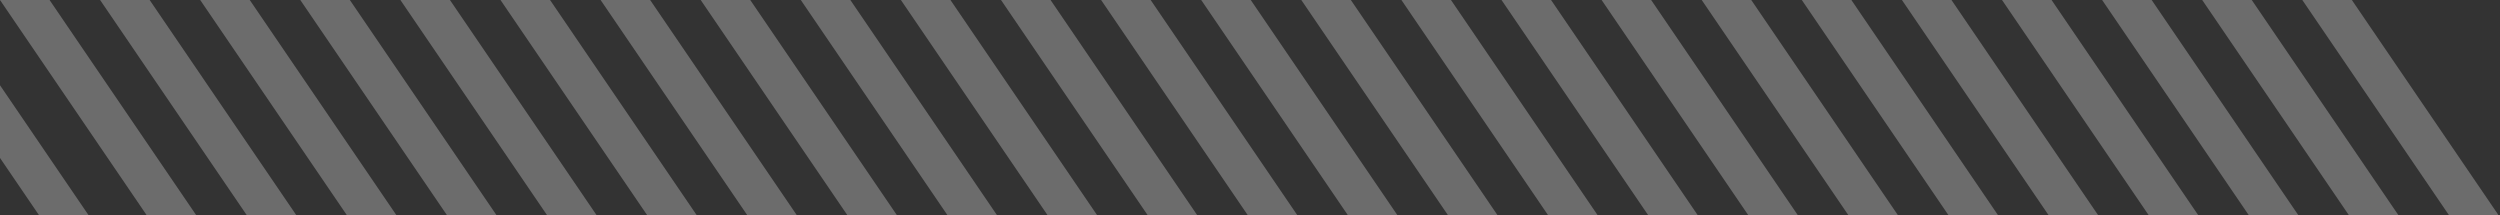 <svg width="418" height="36" viewBox="0 0 418 36" fill="none" xmlns="http://www.w3.org/2000/svg">
<rect x="0" y="0" width="418" height="36" fill="#333333" stroke="none"/>
<g opacity="0.28" clip-path="url(#clip0_1313_10587)">
<line y1="-3.5" x2="58.101" y2="-3.5" transform="matrix(0.563 0.826 -0.69 0.724 0 0)" stroke="white" stroke-width="7"/>
<line y1="-3.5" x2="58.101" y2="-3.5" transform="matrix(0.563 0.826 -0.69 0.724 16.737 0)" stroke="white" stroke-width="7"/>
<line y1="-3.5" x2="58.101" y2="-3.5" transform="matrix(0.563 0.826 -0.69 0.724 33.474 0)" stroke="white" stroke-width="7"/>
<line y1="-3.5" x2="58.101" y2="-3.5" transform="matrix(0.563 0.826 -0.69 0.724 50.211 0)" stroke="white" stroke-width="7"/>
<line y1="-3.5" x2="58.101" y2="-3.5" transform="matrix(0.563 0.826 -0.69 0.724 66.947 0)" stroke="white" stroke-width="7"/>
<line y1="-3.5" x2="58.101" y2="-3.5" transform="matrix(0.563 0.826 -0.69 0.724 83.684 0)" stroke="white" stroke-width="7"/>
<line y1="-3.5" x2="58.101" y2="-3.5" transform="matrix(0.563 0.826 -0.69 0.724 100.421 0)" stroke="white" stroke-width="7"/>
<line y1="-3.5" x2="58.101" y2="-3.5" transform="matrix(0.563 0.826 -0.69 0.724 117.158 0)" stroke="white" stroke-width="7"/>
<line y1="-3.5" x2="58.101" y2="-3.5" transform="matrix(0.563 0.826 -0.69 0.724 133.895 0)" stroke="white" stroke-width="7"/>
<line y1="-3.5" x2="58.101" y2="-3.5" transform="matrix(0.563 0.826 -0.69 0.724 150.632 0)" stroke="white" stroke-width="7"/>
<line y1="-3.5" x2="58.101" y2="-3.5" transform="matrix(0.563 0.826 -0.69 0.724 167.368 0)" stroke="white" stroke-width="7"/>
<line y1="-3.5" x2="58.101" y2="-3.5" transform="matrix(0.563 0.826 -0.69 0.724 184.105 0)" stroke="white" stroke-width="7"/>
<line y1="-3.5" x2="58.101" y2="-3.5" transform="matrix(0.563 0.826 -0.69 0.724 200.842 0)" stroke="white" stroke-width="7"/>
<line y1="-3.5" x2="58.101" y2="-3.5" transform="matrix(0.563 0.826 -0.69 0.724 217.579 0)" stroke="white" stroke-width="7"/>
<line y1="-3.5" x2="58.101" y2="-3.5" transform="matrix(0.563 0.826 -0.69 0.724 234.316 0)" stroke="white" stroke-width="7"/>
<line y1="-3.5" x2="58.101" y2="-3.5" transform="matrix(0.563 0.826 -0.69 0.724 251.053 0)" stroke="white" stroke-width="7"/>
<line y1="-3.5" x2="58.101" y2="-3.5" transform="matrix(0.563 0.826 -0.69 0.724 267.789 0)" stroke="white" stroke-width="7"/>
<line y1="-3.5" x2="58.101" y2="-3.5" transform="matrix(0.563 0.826 -0.69 0.724 284.526 0)" stroke="white" stroke-width="7"/>
<line y1="-3.5" x2="58.101" y2="-3.5" transform="matrix(0.563 0.826 -0.69 0.724 301.263 0)" stroke="white" stroke-width="7"/>
<line y1="-3.5" x2="58.101" y2="-3.5" transform="matrix(0.563 0.826 -0.69 0.724 318 0)" stroke="white" stroke-width="7"/>
<line y1="-3.5" x2="58.101" y2="-3.5" transform="matrix(0.563 0.826 -0.69 0.724 334.737 0)" stroke="white" stroke-width="7"/>
<line y1="-3.5" x2="58.101" y2="-3.5" transform="matrix(0.563 0.826 -0.69 0.724 351.474 0)" stroke="white" stroke-width="7"/>
<line y1="-3.5" x2="58.101" y2="-3.5" transform="matrix(0.563 0.826 -0.69 0.724 368.21 0)" stroke="white" stroke-width="7"/>
<line y1="-3.5" x2="58.101" y2="-3.5" transform="matrix(0.563 0.826 -0.69 0.724 384.947 0)" stroke="white" stroke-width="7"/>
<line y1="-3.5" x2="58.101" y2="-3.5" transform="matrix(0.563 0.826 -0.69 0.724 -18 0)" stroke="white" stroke-width="7"/>
</g>
<defs>
<clipPath id="clip0_1313_10587">
<rect width="417.684" height="36" fill="white"/>
</clipPath>
</defs>
</svg>
